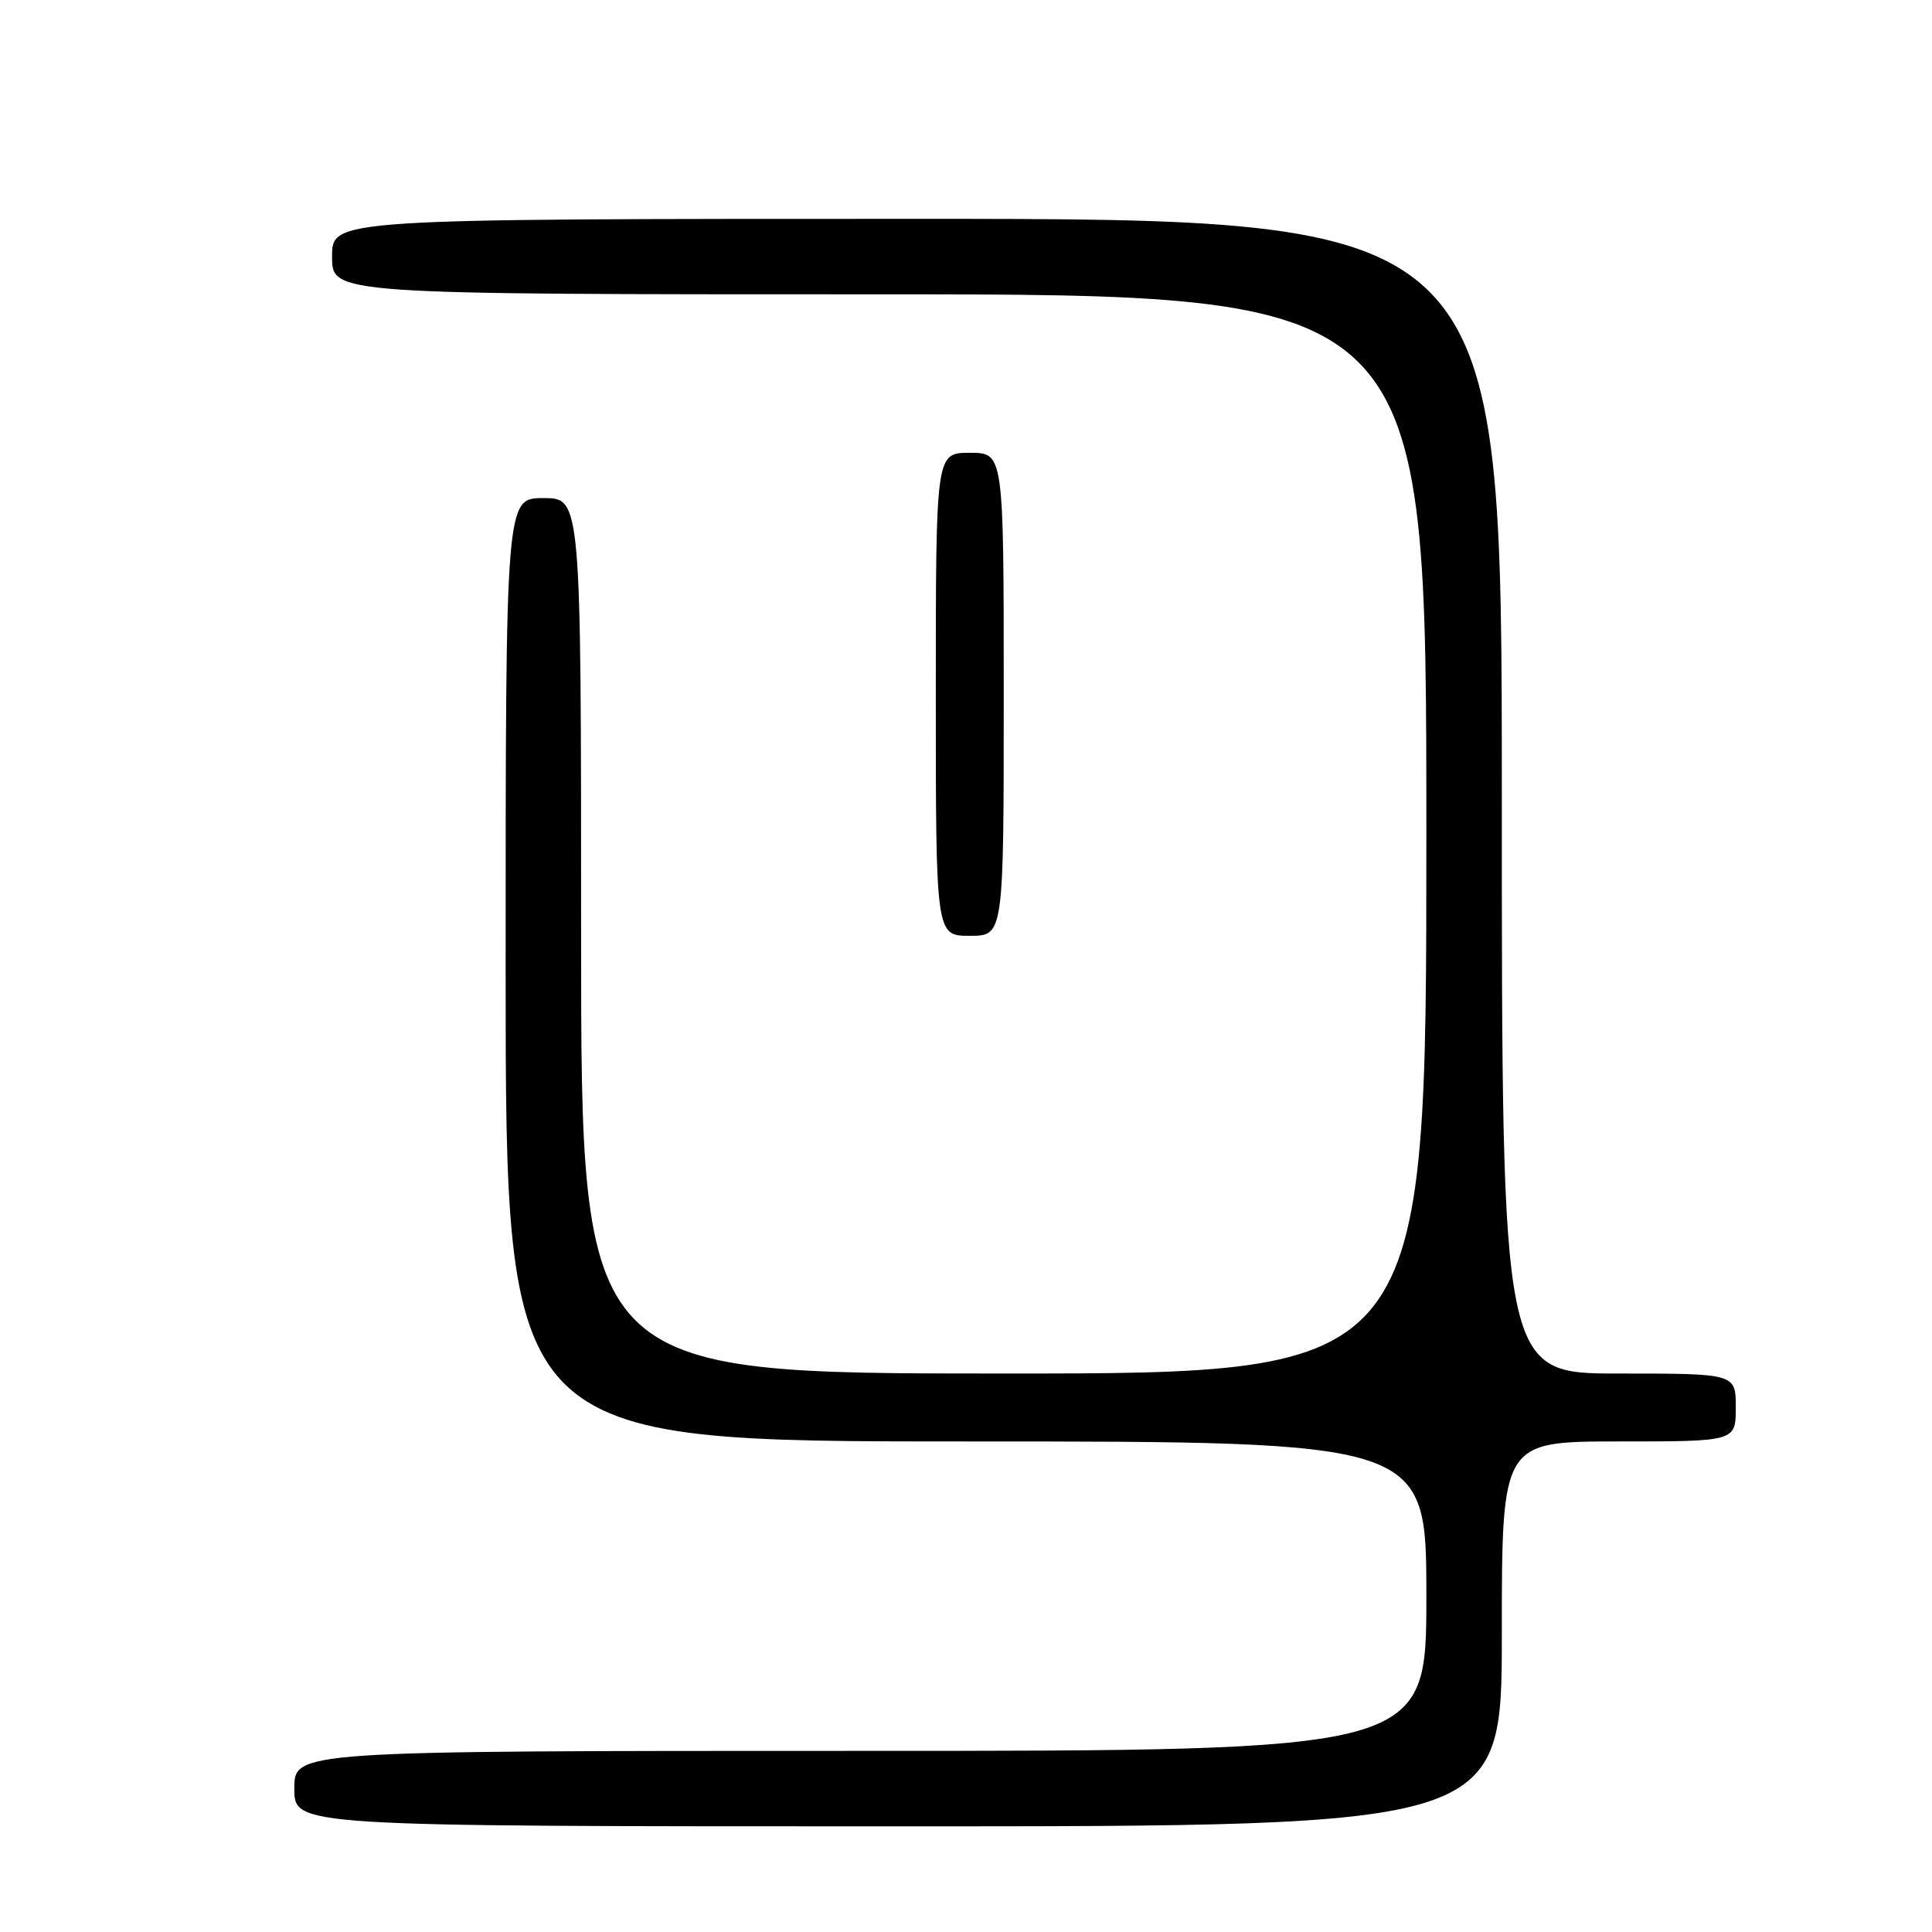 <?xml version="1.0" encoding="UTF-8" standalone="no"?>
<!DOCTYPE svg PUBLIC "-//W3C//DTD SVG 1.1//EN" "http://www.w3.org/Graphics/SVG/1.1/DTD/svg11.dtd" >
<svg xmlns="http://www.w3.org/2000/svg" xmlns:xlink="http://www.w3.org/1999/xlink" version="1.1" viewBox="0 0 256 256">
 <g >
 <path fill="currentColor"
d=" M 199.00 216.50 C 199.00 191.00 199.00 191.00 214.50 191.00 C 230.00 191.00 230.00 191.00 230.00 186.50 C 230.00 182.00 230.00 182.00 214.50 182.00 C 199.00 182.00 199.00 182.00 199.00 105.50 C 199.00 29.00 199.00 29.00 121.50 29.00 C 44.00 29.00 44.00 29.00 44.00 34.00 C 44.00 39.00 44.00 39.00 116.50 39.00 C 189.00 39.00 189.00 39.00 189.00 110.50 C 189.00 182.00 189.00 182.00 133.00 182.00 C 77.00 182.00 77.00 182.00 77.00 124.00 C 77.00 66.00 77.00 66.00 72.00 66.00 C 67.00 66.00 67.00 66.00 67.00 128.50 C 67.00 191.00 67.00 191.00 128.00 191.00 C 189.00 191.00 189.00 191.00 189.00 211.50 C 189.00 232.00 189.00 232.00 114.00 232.00 C 39.00 232.00 39.00 232.00 39.00 237.00 C 39.00 242.00 39.00 242.00 119.00 242.00 C 199.00 242.00 199.00 242.00 199.00 216.50 Z  M 133.00 92.00 C 133.00 60.00 133.00 60.00 128.50 60.00 C 124.00 60.00 124.00 60.00 124.00 92.00 C 124.00 124.00 124.00 124.00 128.50 124.00 C 133.00 124.00 133.00 124.00 133.00 92.00 Z "/>
</g>
</svg>